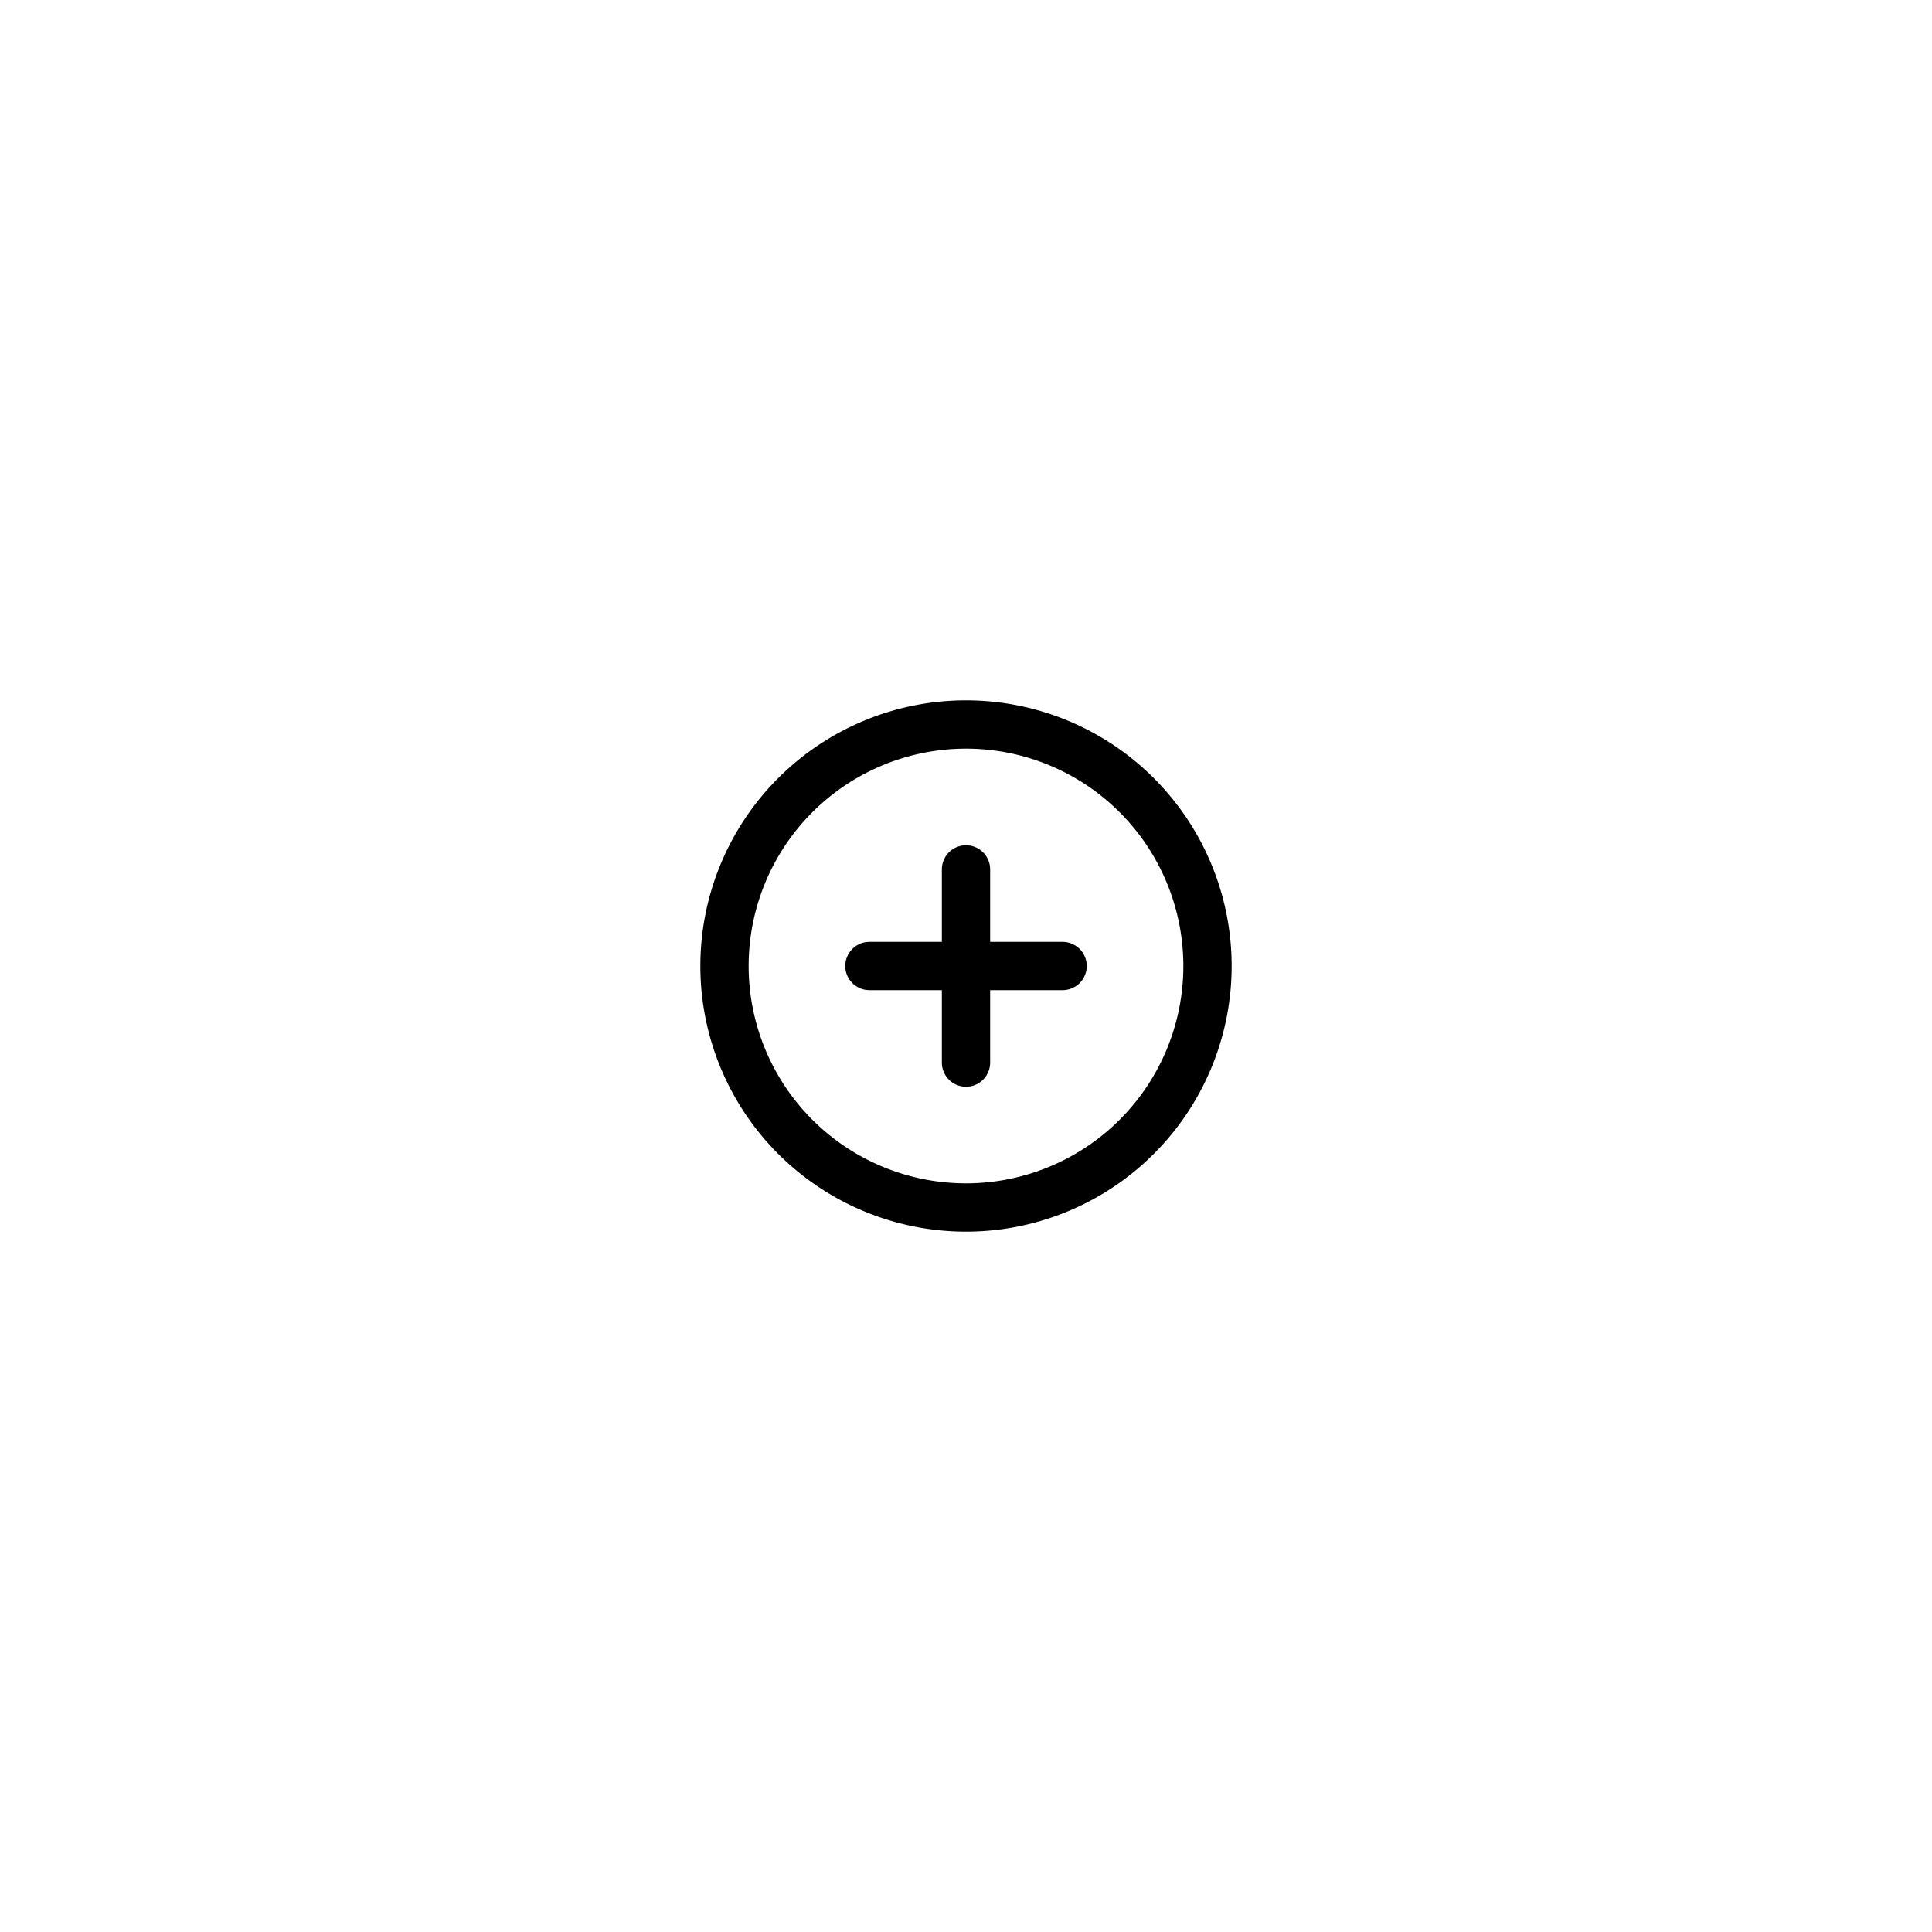 <svg xmlns="http://www.w3.org/2000/svg" xmlns:xlink="http://www.w3.org/1999/xlink" width="120" height="120" viewBox="0 0 120 120">
  <rect x="0" y="0" width="120" height="120" fill="#808080" stroke="none"/>
  <defs>
    <clipPath id="clip-Artboard_56">
      <rect width="120" height="120"/>
    </clipPath>
  </defs>
  <g id="Artboard_56" data-name="Artboard – 56" clip-path="url(#clip-Artboard_56)">
    <rect width="120" height="120" fill="#fff"/>
    <g id="Icon_feather-plus-circle" data-name="Icon feather-plus-circle" transform="translate(42 42)">
      <path id="Path_143" data-name="Path 143" d="M33,18A15,15,0,1,1,18,3,15,15,0,0,1,33,18Z" fill="none" stroke="#000" stroke-linecap="round" stroke-linejoin="round" stroke-width="3"/>
      <path id="Path_144" data-name="Path 144" d="M18,12V24" fill="none" stroke="#000" stroke-linecap="round" stroke-linejoin="round" stroke-width="3"/>
      <path id="Path_145" data-name="Path 145" d="M12,18H24" fill="none" stroke="#000" stroke-linecap="round" stroke-linejoin="round" stroke-width="3"/>
    </g>
  </g>
</svg>
